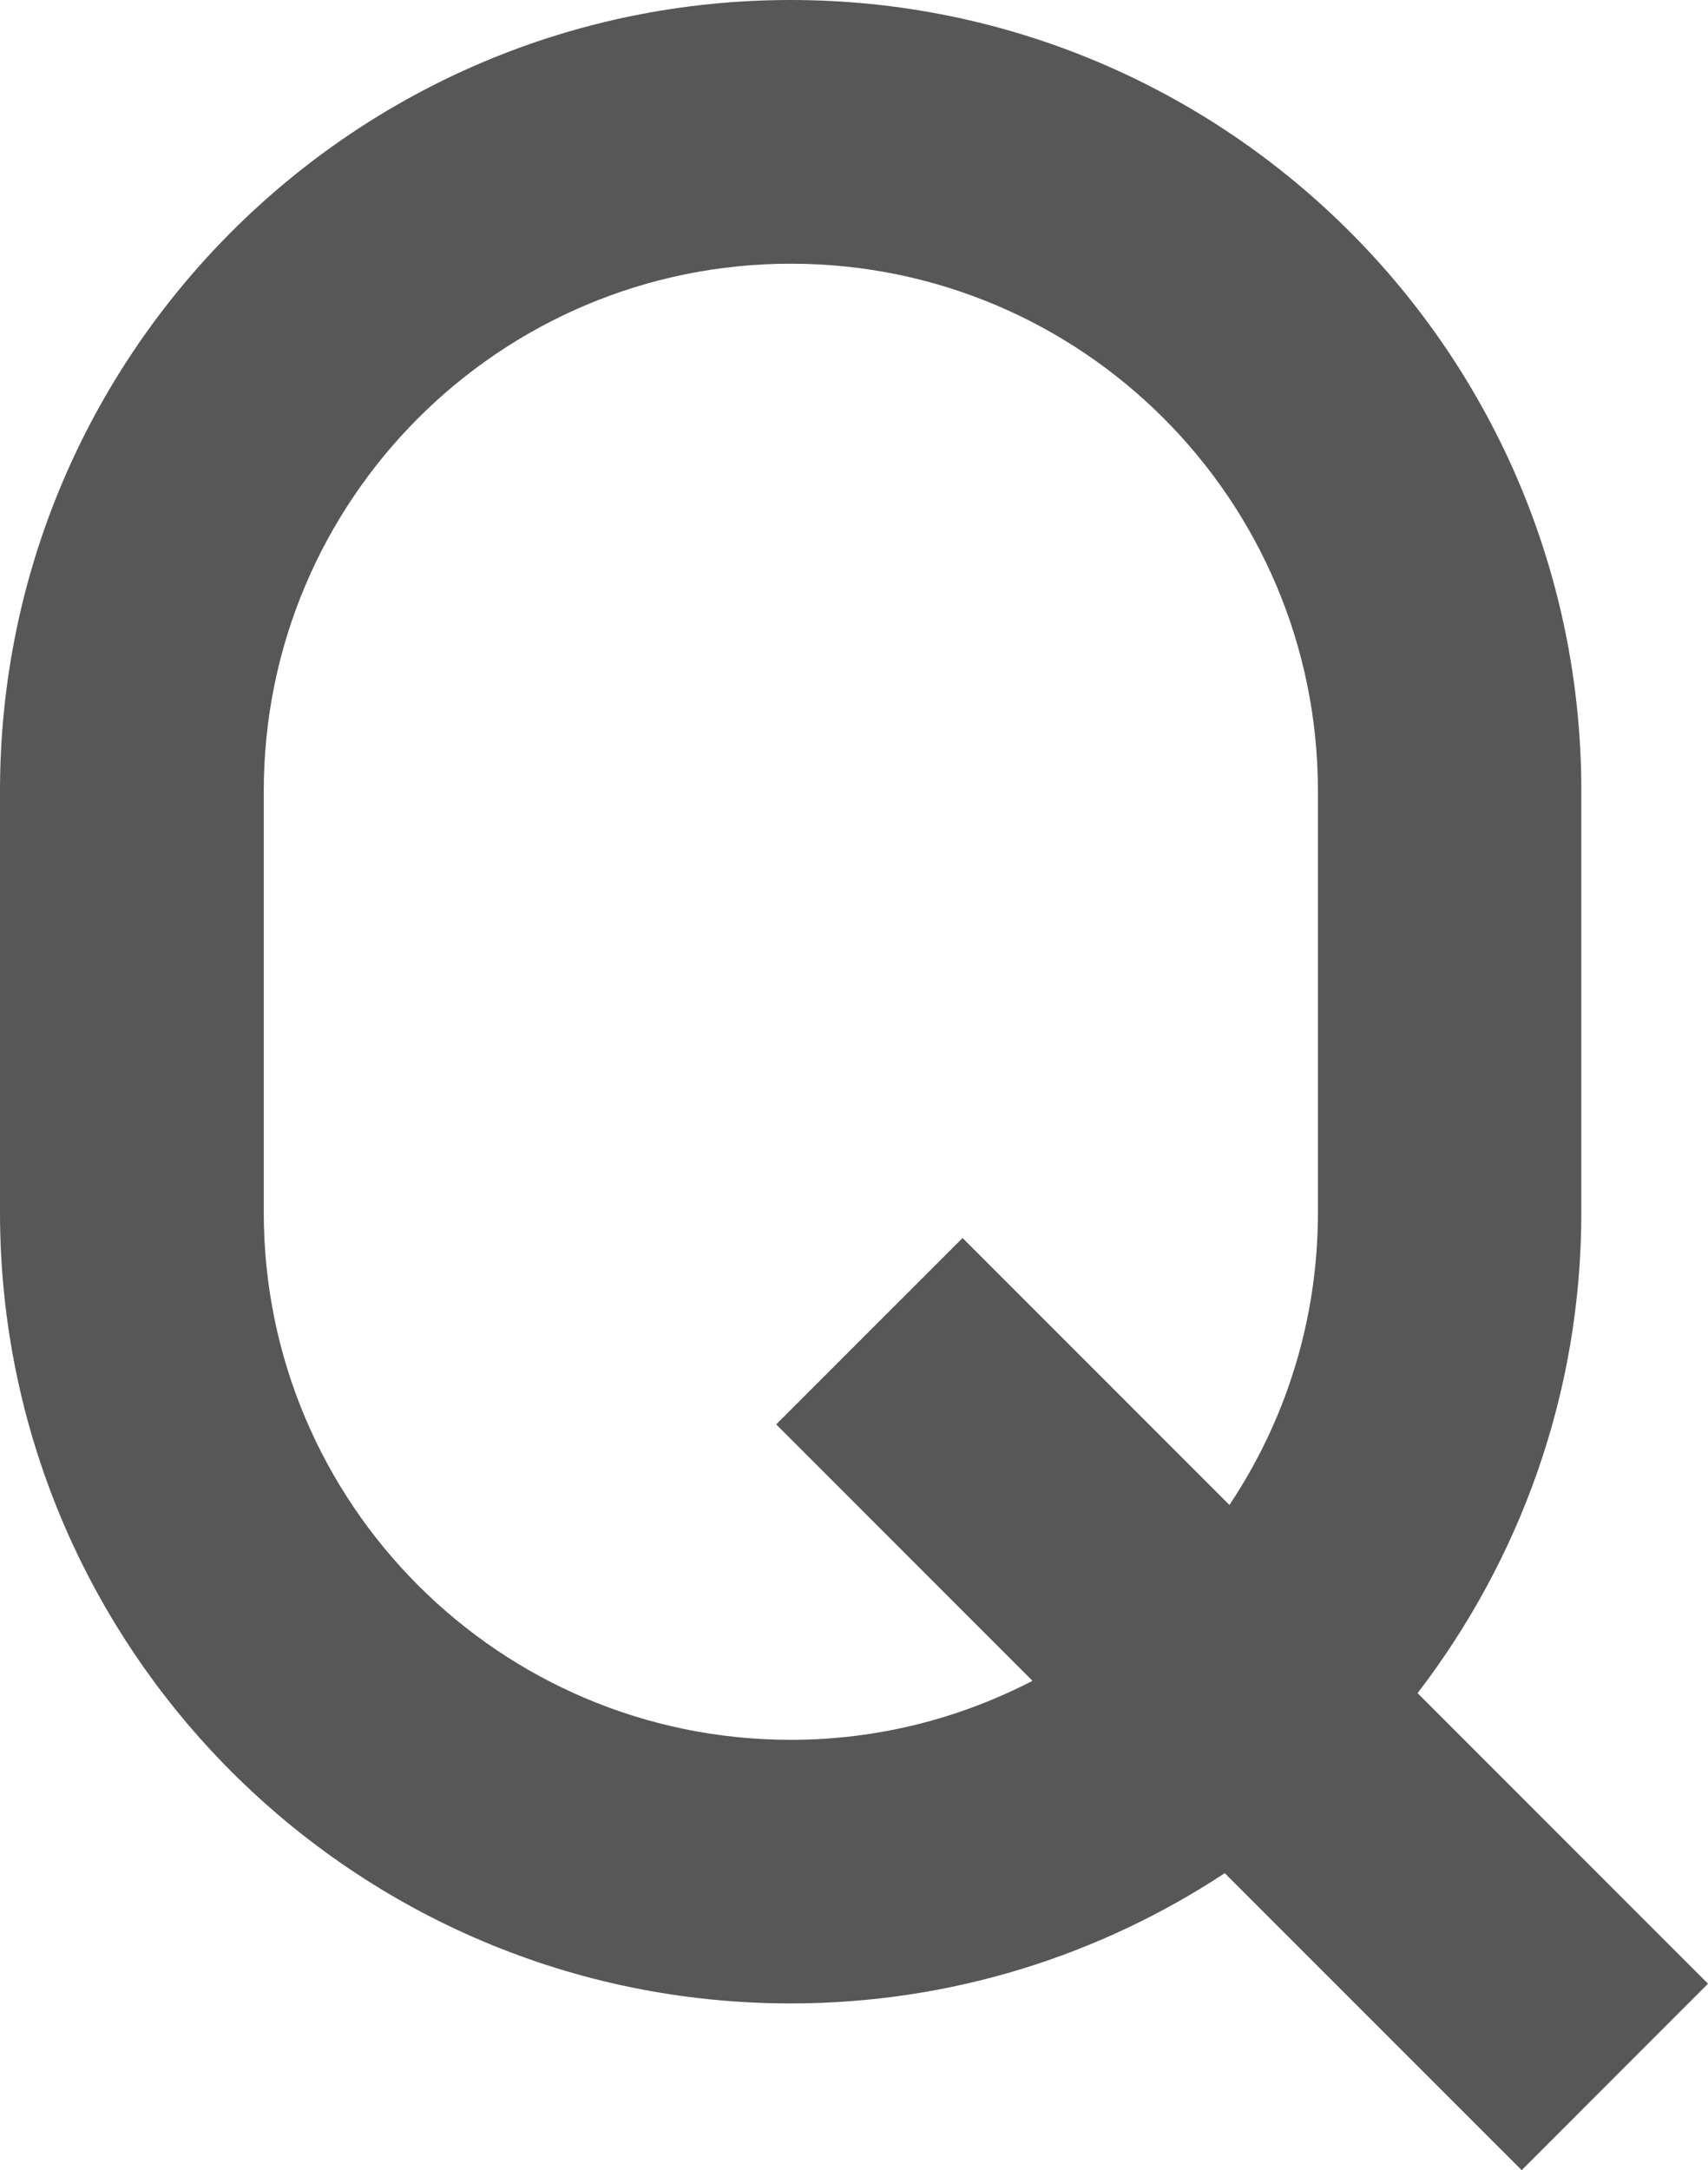 <?xml version="1.0" encoding="utf-8"?>
<!-- Generator: Adobe Illustrator 16.0.0, SVG Export Plug-In . SVG Version: 6.00 Build 0)  -->
<!DOCTYPE svg PUBLIC "-//W3C//DTD SVG 1.1//EN" "http://www.w3.org/Graphics/SVG/1.1/DTD/svg11.dtd">
<svg version="1.1" id="레이어_1" xmlns="http://www.w3.org/2000/svg" xmlns:xlink="http://www.w3.org/1999/xlink" x="0px"
	 y="0px" width="32.403px" height="41.155px" viewBox="0 0 32.403 41.155" enable-background="new 0 0 32.403 41.155"
	 xml:space="preserve">
<path fill-rule="evenodd" clip-rule="evenodd" fill="#565756" d="M32.403,37.619l-3.535,3.536l-5.633-5.632
	c-2.364,1.557-5.191,2.47-8.235,2.47c-8.285,0-15-6.716-15-15C0,19.951,0,17.652,0,15C0,6.716,6.716,0,15,0c8.284,0,15,6.716,15,15
	c0,2.632,0,4.985,0,7.993c0,3.434-1.167,6.588-3.107,9.116L32.403,37.619z M25.003,22.994c0-5.522,0-2.47,0-7.993
	c0-5.522-4.477-10-9.999-10c-5.523,0-10,4.478-10,10c0,5.523,0,2.471,0,7.993s4.477,10,10,10c1.654,0,3.21-0.408,4.584-1.119
	l-4.863-4.863l3.536-3.535l5.063,5.063C24.384,26.952,25.003,25.046,25.003,22.994z"/>
</svg>
